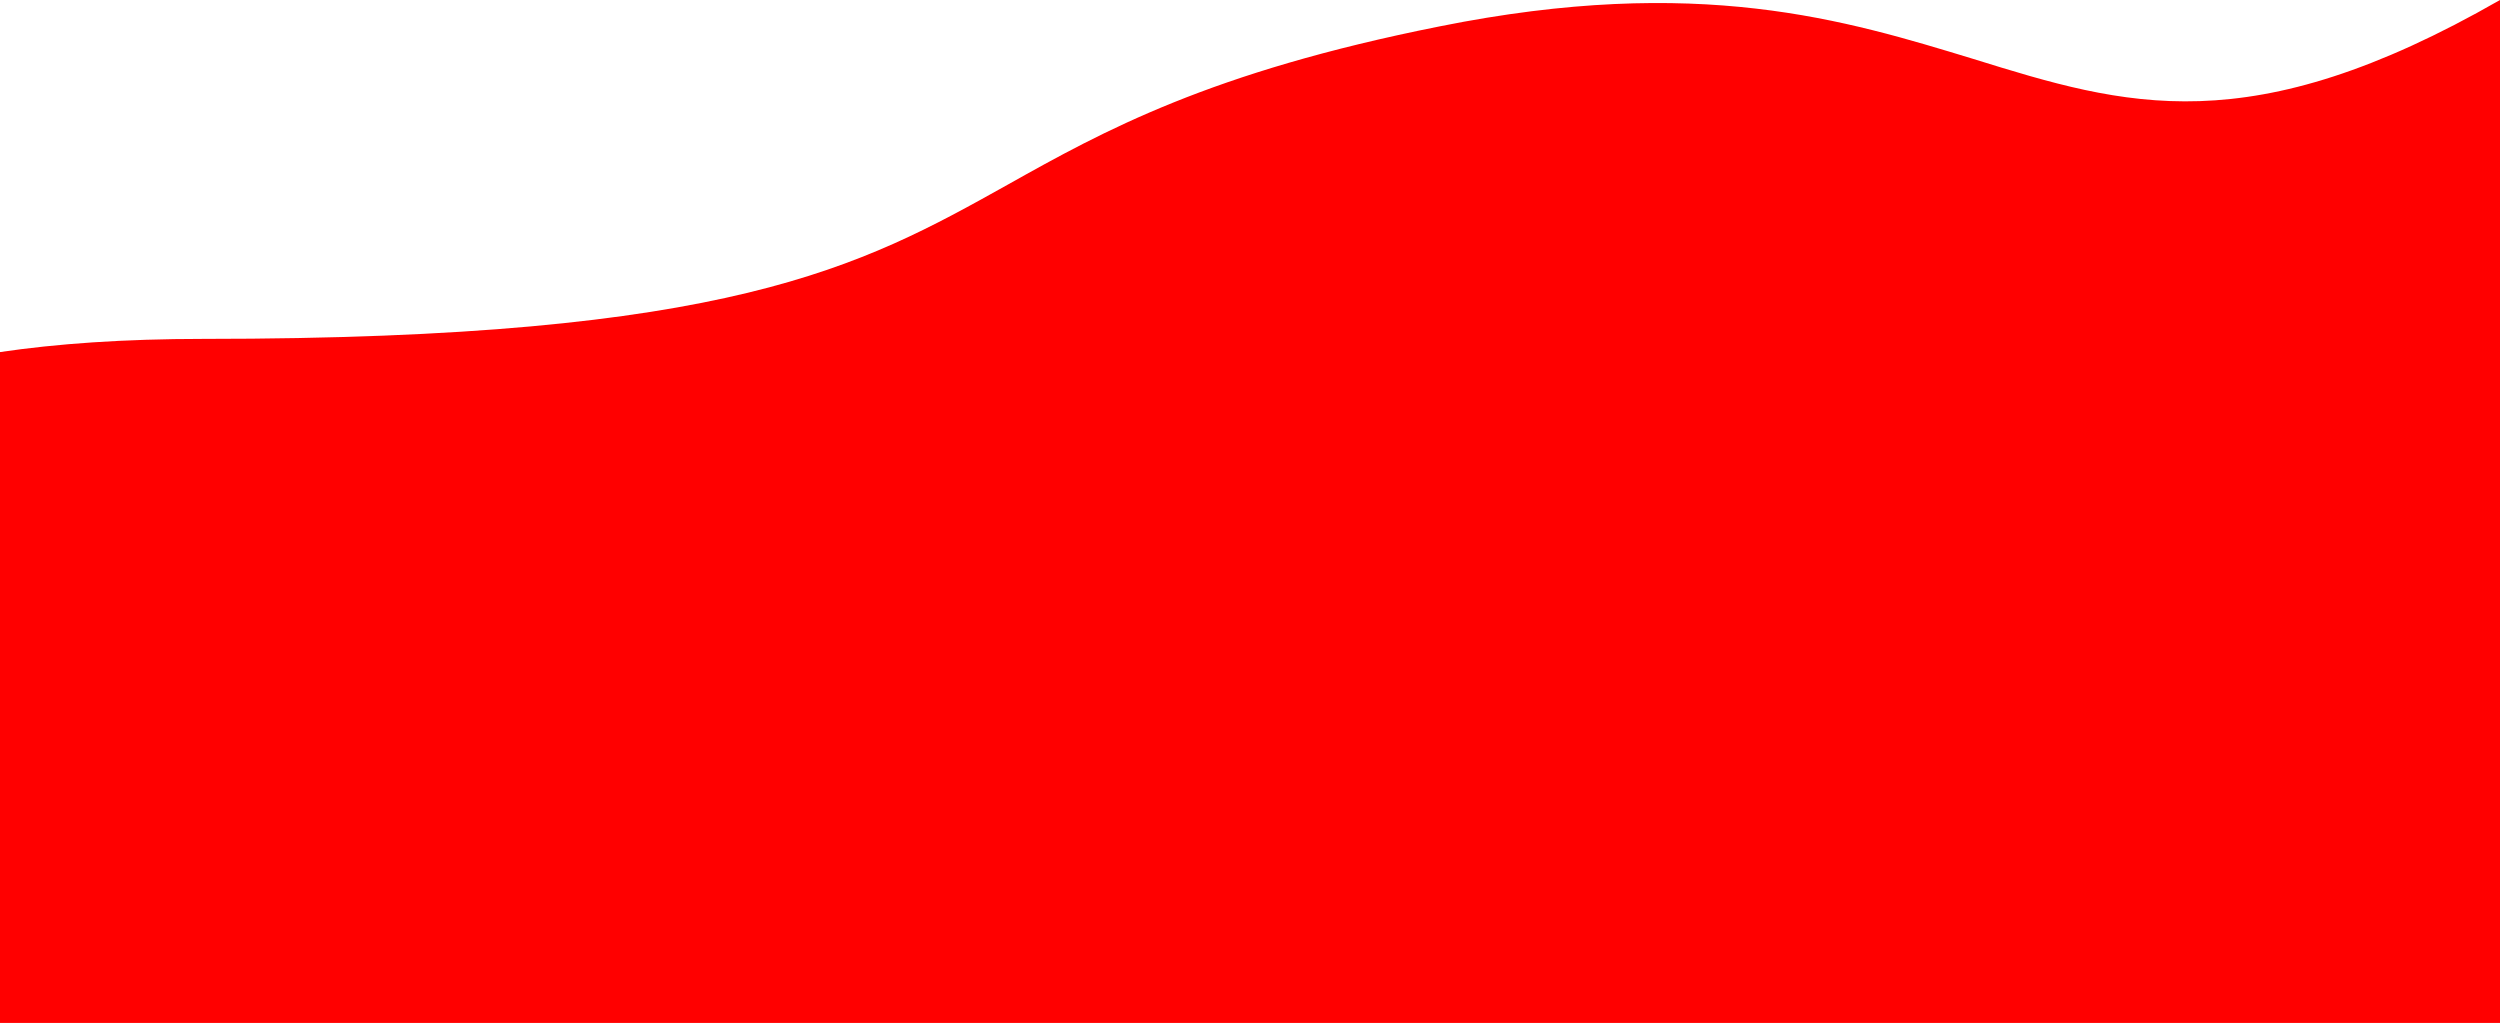 <?xml version="1.0" encoding="utf-8"?>
<!-- Generator: Adobe Illustrator 24.0.0, SVG Export Plug-In . SVG Version: 6.00 Build 0)  -->
<svg version="1.1" id="Capa_1" xmlns="http://www.w3.org/2000/svg" xmlns:xlink="http://www.w3.org/1999/xlink" x="0px" y="0px"
	 viewBox="0 0 360 148" style="enable-background:new 0 0 360 148;" xml:space="preserve">
<style type="text/css">
	.st0{fill-rule:evenodd;clip-rule:evenodd;fill:#FF0000;}
</style>
<path class="st0" d="M0,147.3h360V0c-36.1,20.7-53.9,15.3-75.8,8.5c-18.4-5.6-39.6-12.2-76.9-4.7c-33.1,6.6-48.3,15-62.2,22.8
	c-21.3,11.9-39.9,22.2-115.8,22.2c-11.5,0-21.2,0.7-29.3,1.9V147.3z"/>
</svg>
